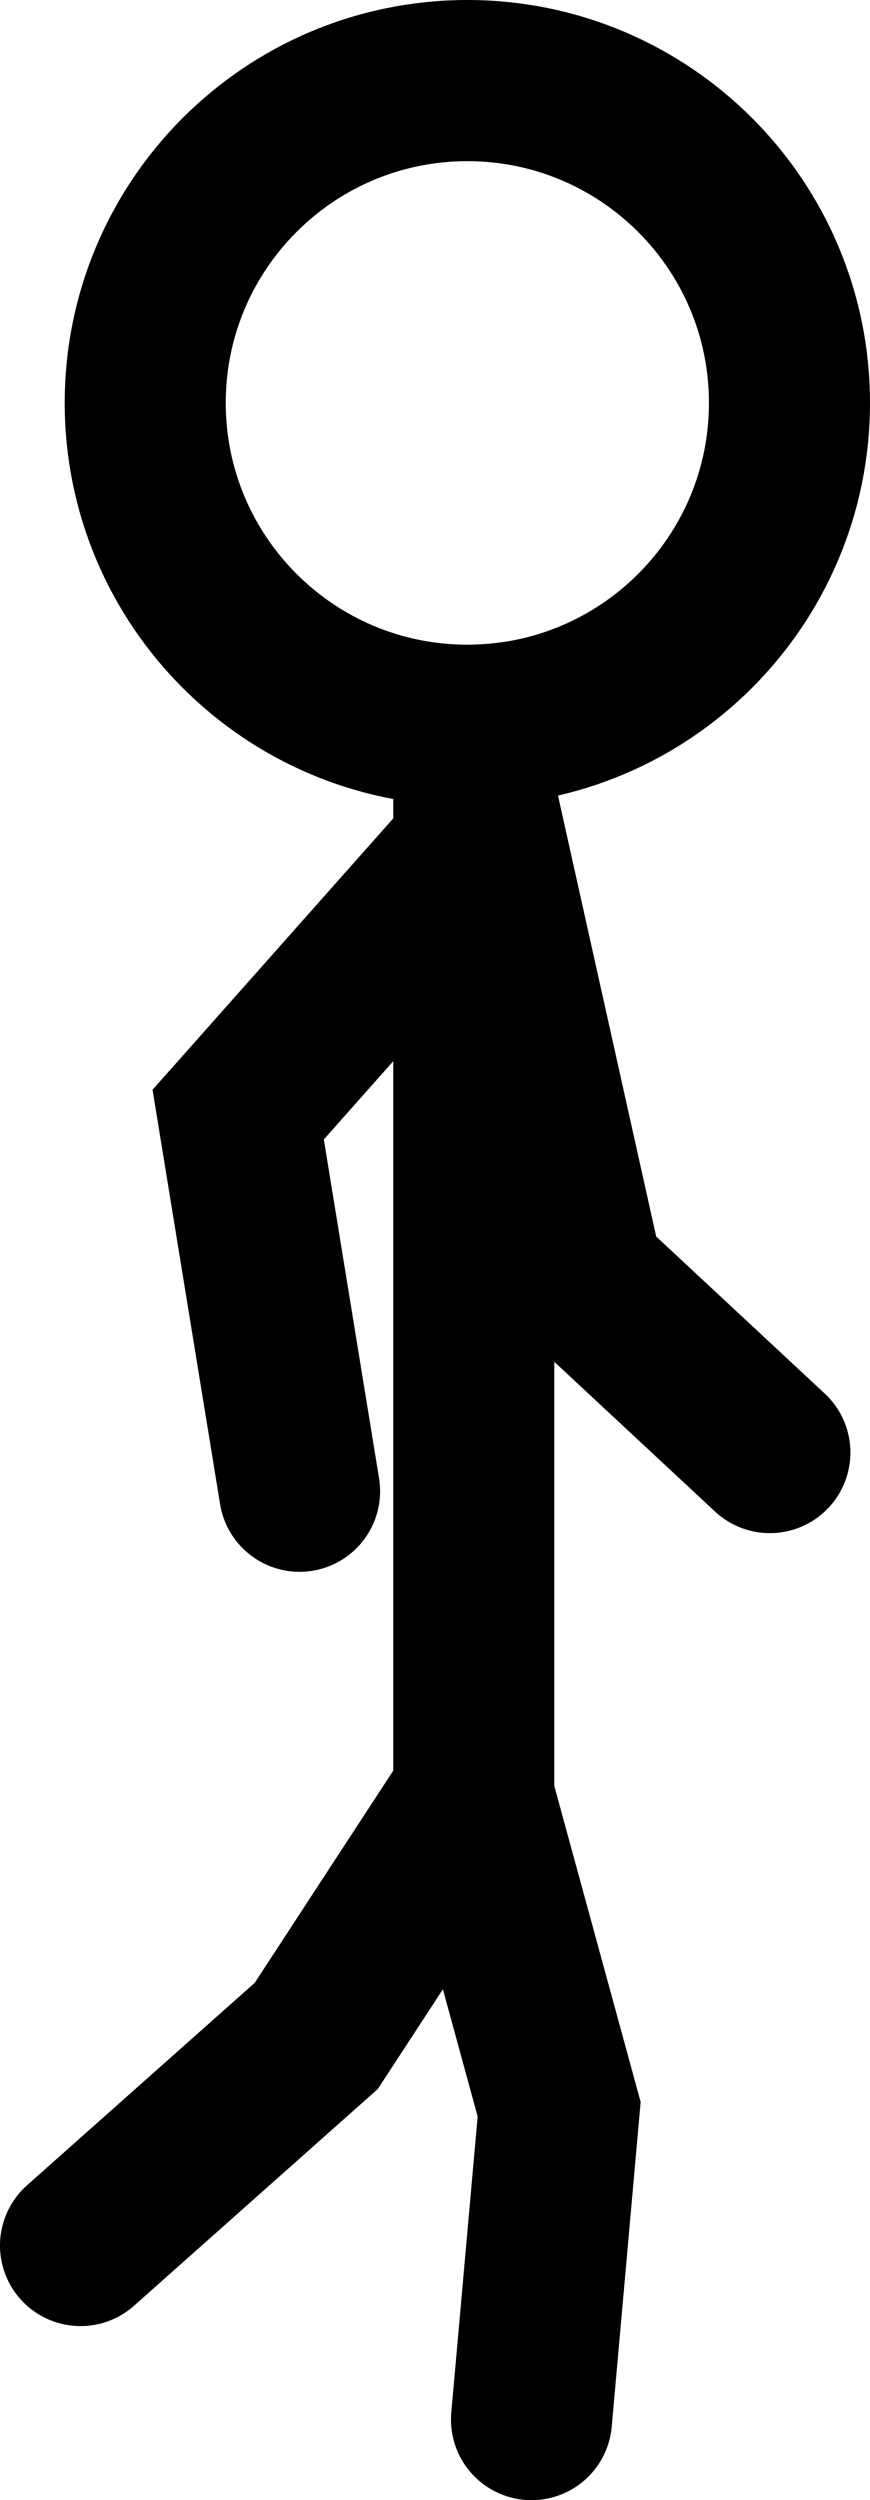 <svg version="1.1" xmlns="http://www.w3.org/2000/svg" xmlns:xlink="http://www.w3.org/1999/xlink" width="67.521" height="193.906" viewBox="0,0,67.521,193.906"><g transform="translate(-203.729,-92.75)"><g data-paper-data="{&quot;isPaintingLayer&quot;:true}" fill="none" fill-rule="nonzero" stroke="#000000" stroke-width="12.5" stroke-linejoin="miter" stroke-miterlimit="10" stroke-dasharray="" stroke-dashoffset="0" style="mix-blend-mode: normal"><path d="M240.5,233.333v-83" stroke-linecap="round"/><path d="M215,124c0,-13.807 11.193,-25 25,-25c13.807,0 25,11.193 25,25c0,13.807 -11.193,25 -25,25c-13.807,0 -25,-11.193 -25,-25z" stroke-linecap="butt"/><path d="M209.979,266.906l18.294,-16.254l12.193,-18.665l6.659,24.35l-2.146,24.069" stroke-linecap="round"/><path d="M226.979,208.406l-4.764,-29.21l17.447,-19.657l2.125,0.096l7.192,32.271l14.5,13.5" stroke-linecap="round"/></g></g></svg>